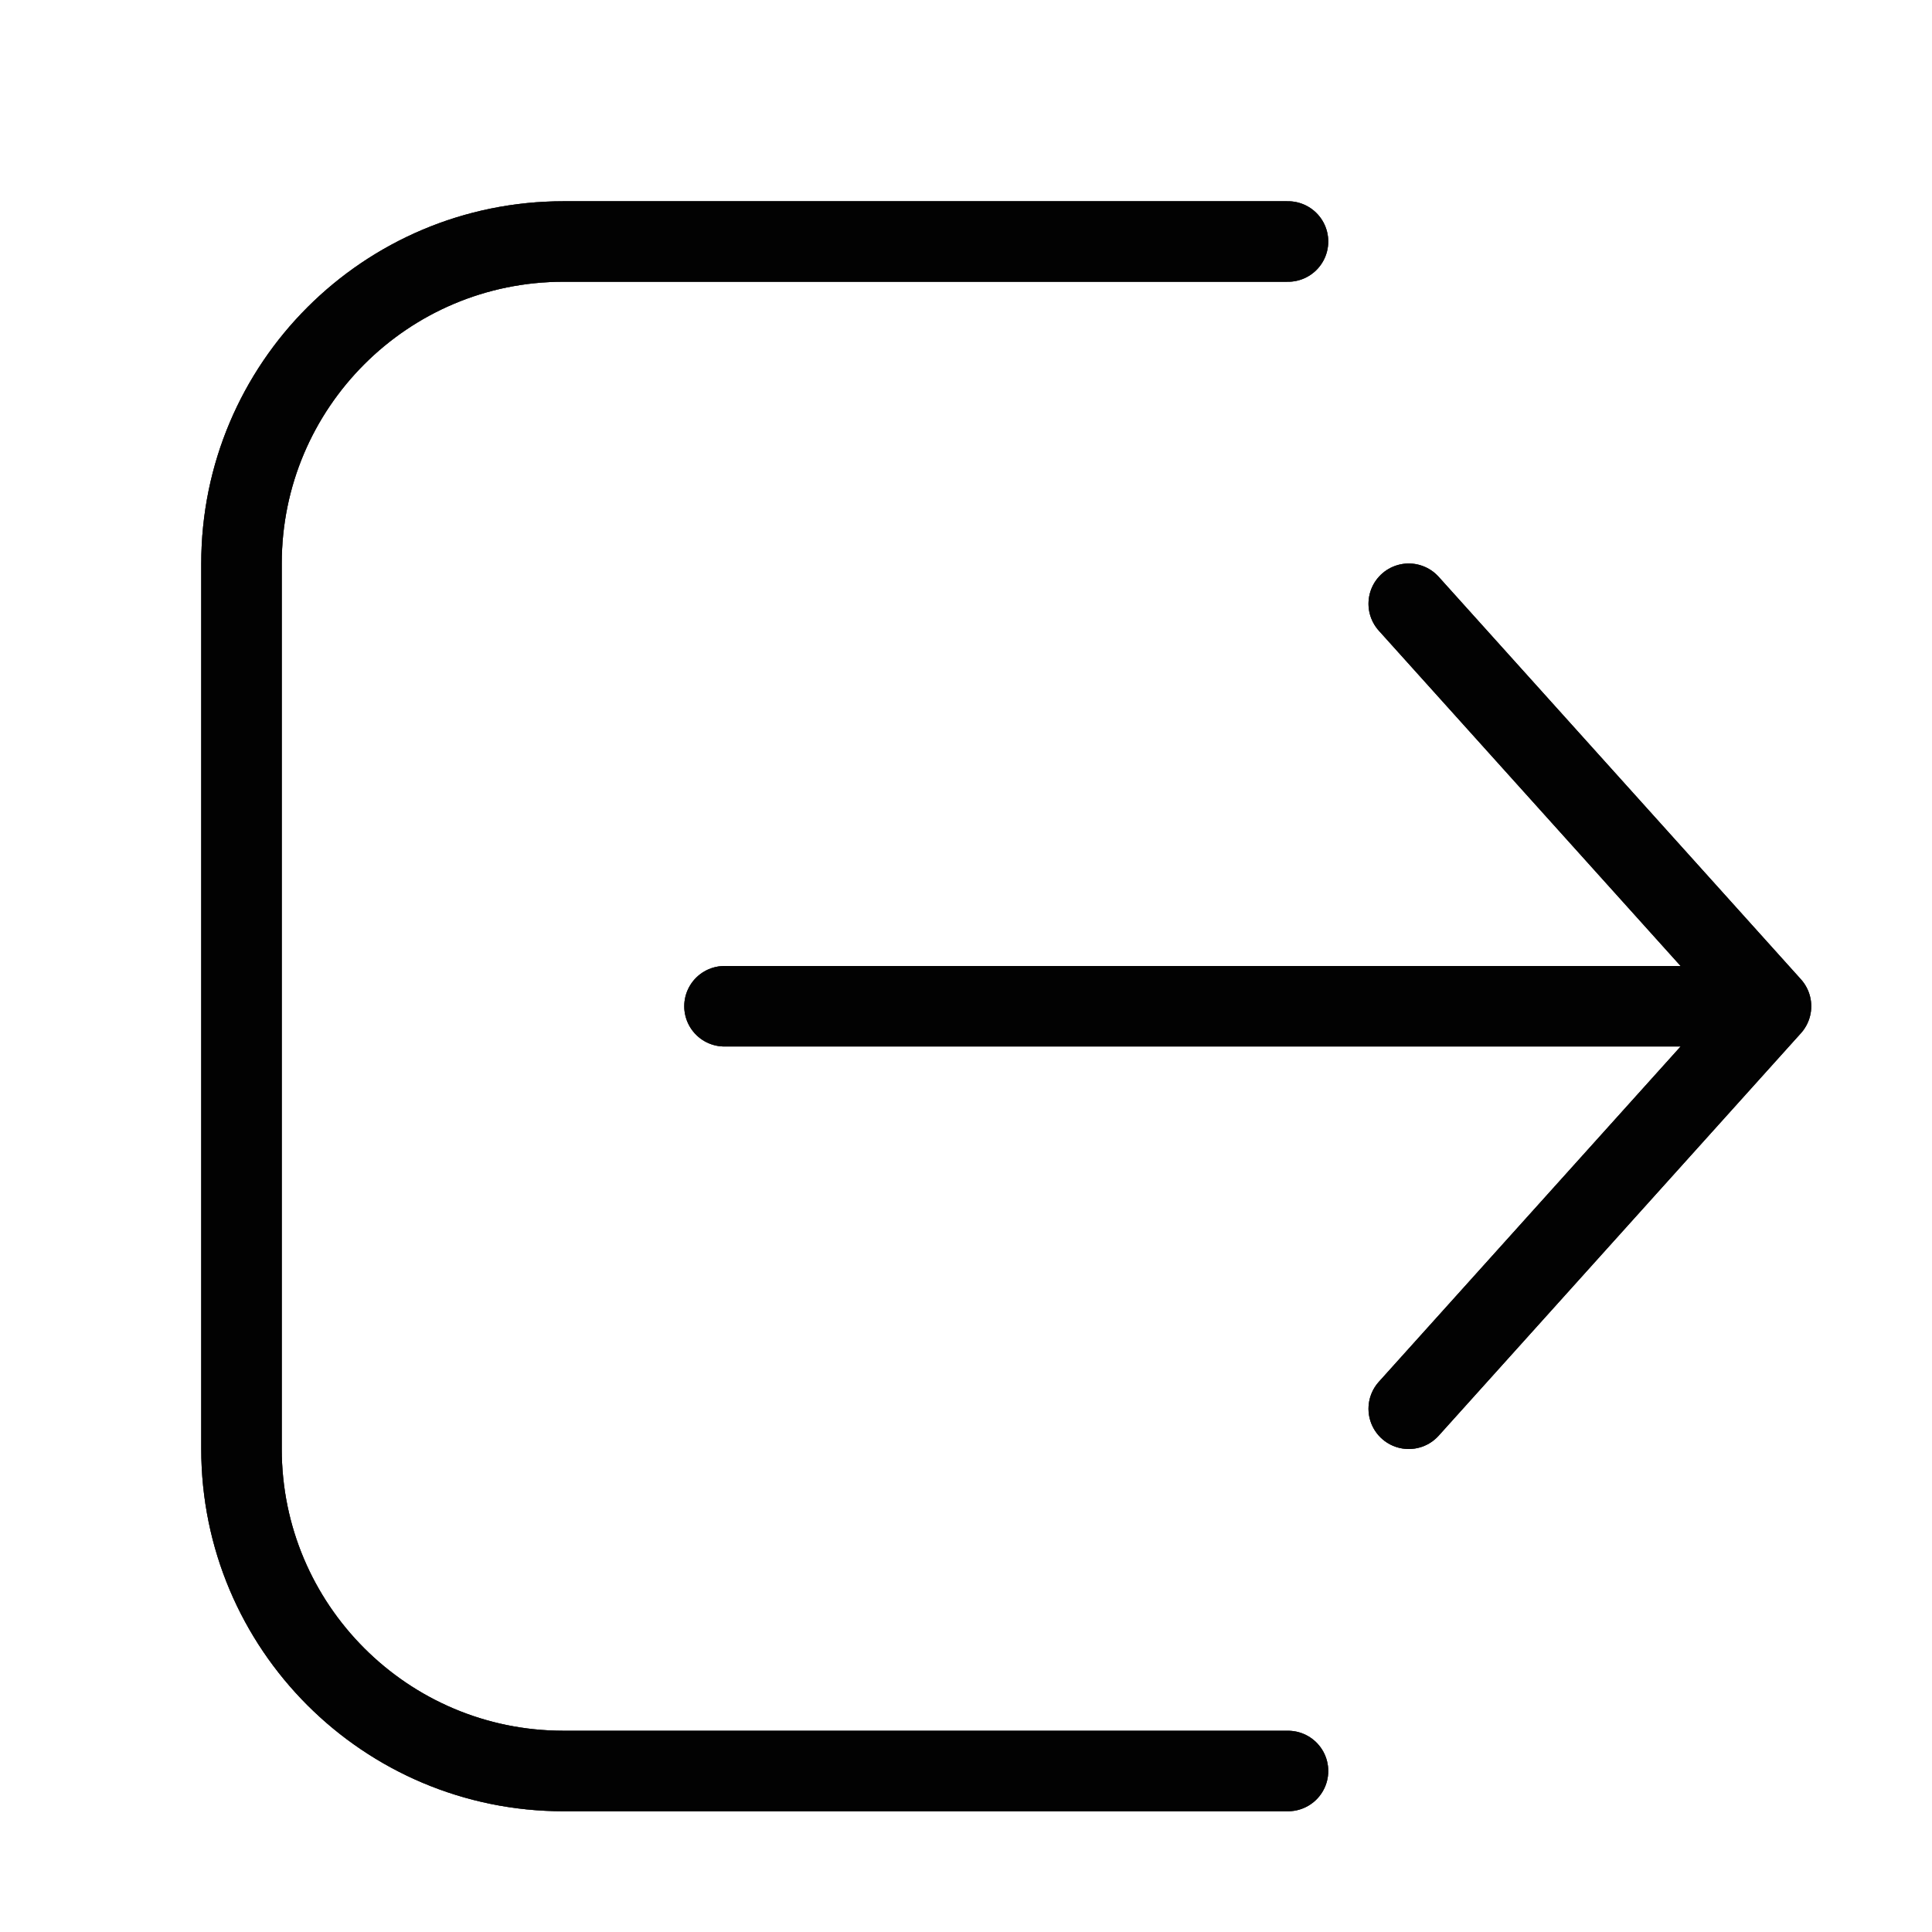 <svg width="24" height="24" viewBox="0 0 24 24" fill="none" xmlns="http://www.w3.org/2000/svg">
<path d="M16 3H7C4.791 3 3 4.791 3 7V18C3 20.209 4.791 22 7 22H16M9 12.5H22M22 12.5L17.5 7.5M22 12.5L17.5 17.5" stroke="#040303" stroke-linecap="round" stroke-linejoin="round"/>
<path d="M16 3H7C4.791 3 3 4.791 3 7V18C3 20.209 4.791 22 7 22H16M9 12.5H22M22 12.5L17.5 7.5M22 12.5L17.5 17.5" stroke="black" stroke-opacity="0.2" stroke-linecap="round" stroke-linejoin="round"/>
<path d="M16 3H7C4.791 3 3 4.791 3 7V18C3 20.209 4.791 22 7 22H16M9 12.5H22M22 12.5L17.5 7.5M22 12.5L17.5 17.5" stroke="black" stroke-opacity="0.2" stroke-linecap="round" stroke-linejoin="round"/>
<path d="M16 3H7C4.791 3 3 4.791 3 7V18C3 20.209 4.791 22 7 22H16M9 12.5H22M22 12.5L17.5 7.5M22 12.5L17.5 17.5" stroke="black" stroke-opacity="0.2" stroke-linecap="round" stroke-linejoin="round"/>
<path d="M16 3H7C4.791 3 3 4.791 3 7V18C3 20.209 4.791 22 7 22H16M9 12.5H22M22 12.5L17.5 7.5M22 12.5L17.5 17.5" stroke="black" stroke-opacity="0.2" stroke-linecap="round" stroke-linejoin="round"/>
<path d="M16 3H7C4.791 3 3 4.791 3 7V18C3 20.209 4.791 22 7 22H16M9 12.5H22M22 12.5L17.5 7.5M22 12.5L17.5 17.5" stroke="black" stroke-opacity="0.2" stroke-linecap="round" stroke-linejoin="round"/>
<path d="M16 3H7C4.791 3 3 4.791 3 7V18C3 20.209 4.791 22 7 22H16M9 12.5H22M22 12.5L17.5 7.5M22 12.5L17.5 17.5" stroke="black" stroke-opacity="0.2" stroke-linecap="round" stroke-linejoin="round"/>
<path d="M16 3H7C4.791 3 3 4.791 3 7V18C3 20.209 4.791 22 7 22H16M9 12.5H22M22 12.5L17.5 7.5M22 12.5L17.5 17.5" stroke="black" stroke-opacity="0.2" stroke-linecap="round" stroke-linejoin="round"/>
</svg>
